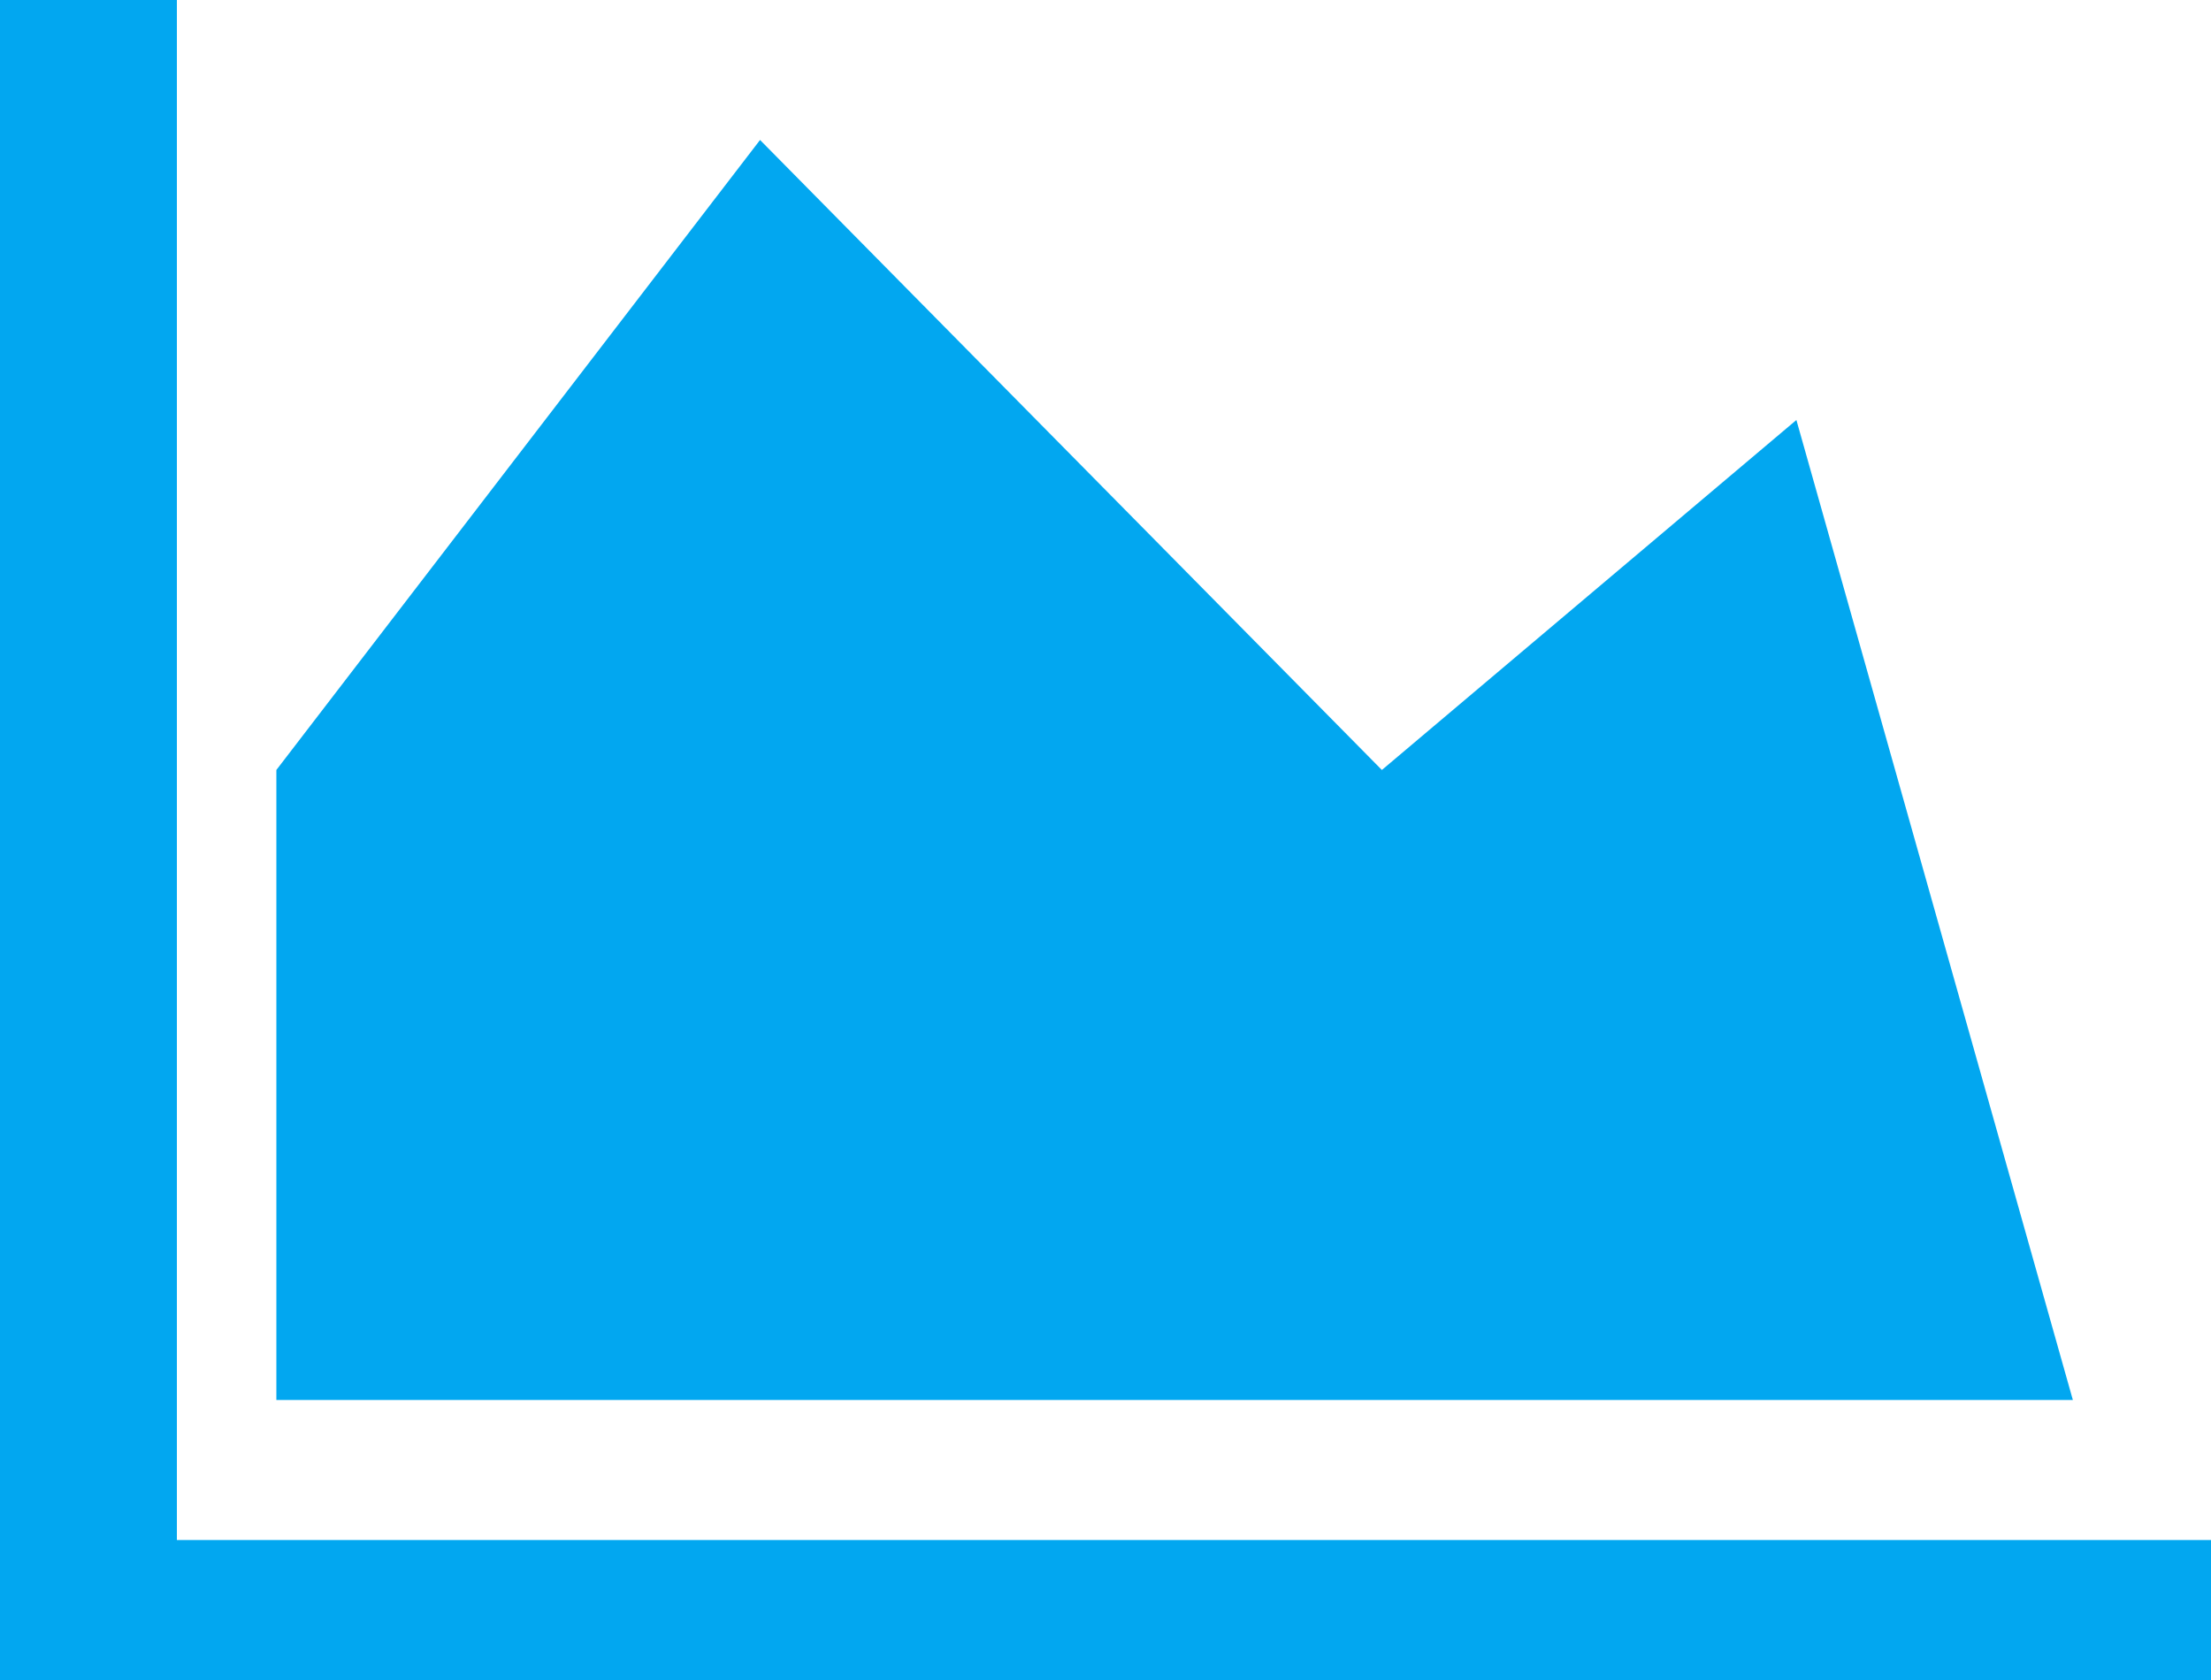 ﻿<?xml version="1.0" encoding="utf-8"?>
<svg version="1.1" xmlns:xlink="http://www.w3.org/1999/xlink" width="25px" height="19px" xmlns="http://www.w3.org/2000/svg">
  <g transform="matrix(1 0 0 1 -267 -750 )">
    <path d="M 2 17.417  L 25 17.417  L 25 19  L 0 19  L 0 0  L 2 0  L 2 17.417  Z M 15.625 8.708  L 20.312 4.75  L 23.438 15.833  L 3.125 15.833  L 3.125 8.708  L 8.594 1.583  L 15.625 8.708  Z " fill-rule="nonzero" fill="#02a7f0" stroke="none" transform="matrix(1 0 0 1 267 750 )" />
  </g>
</svg>